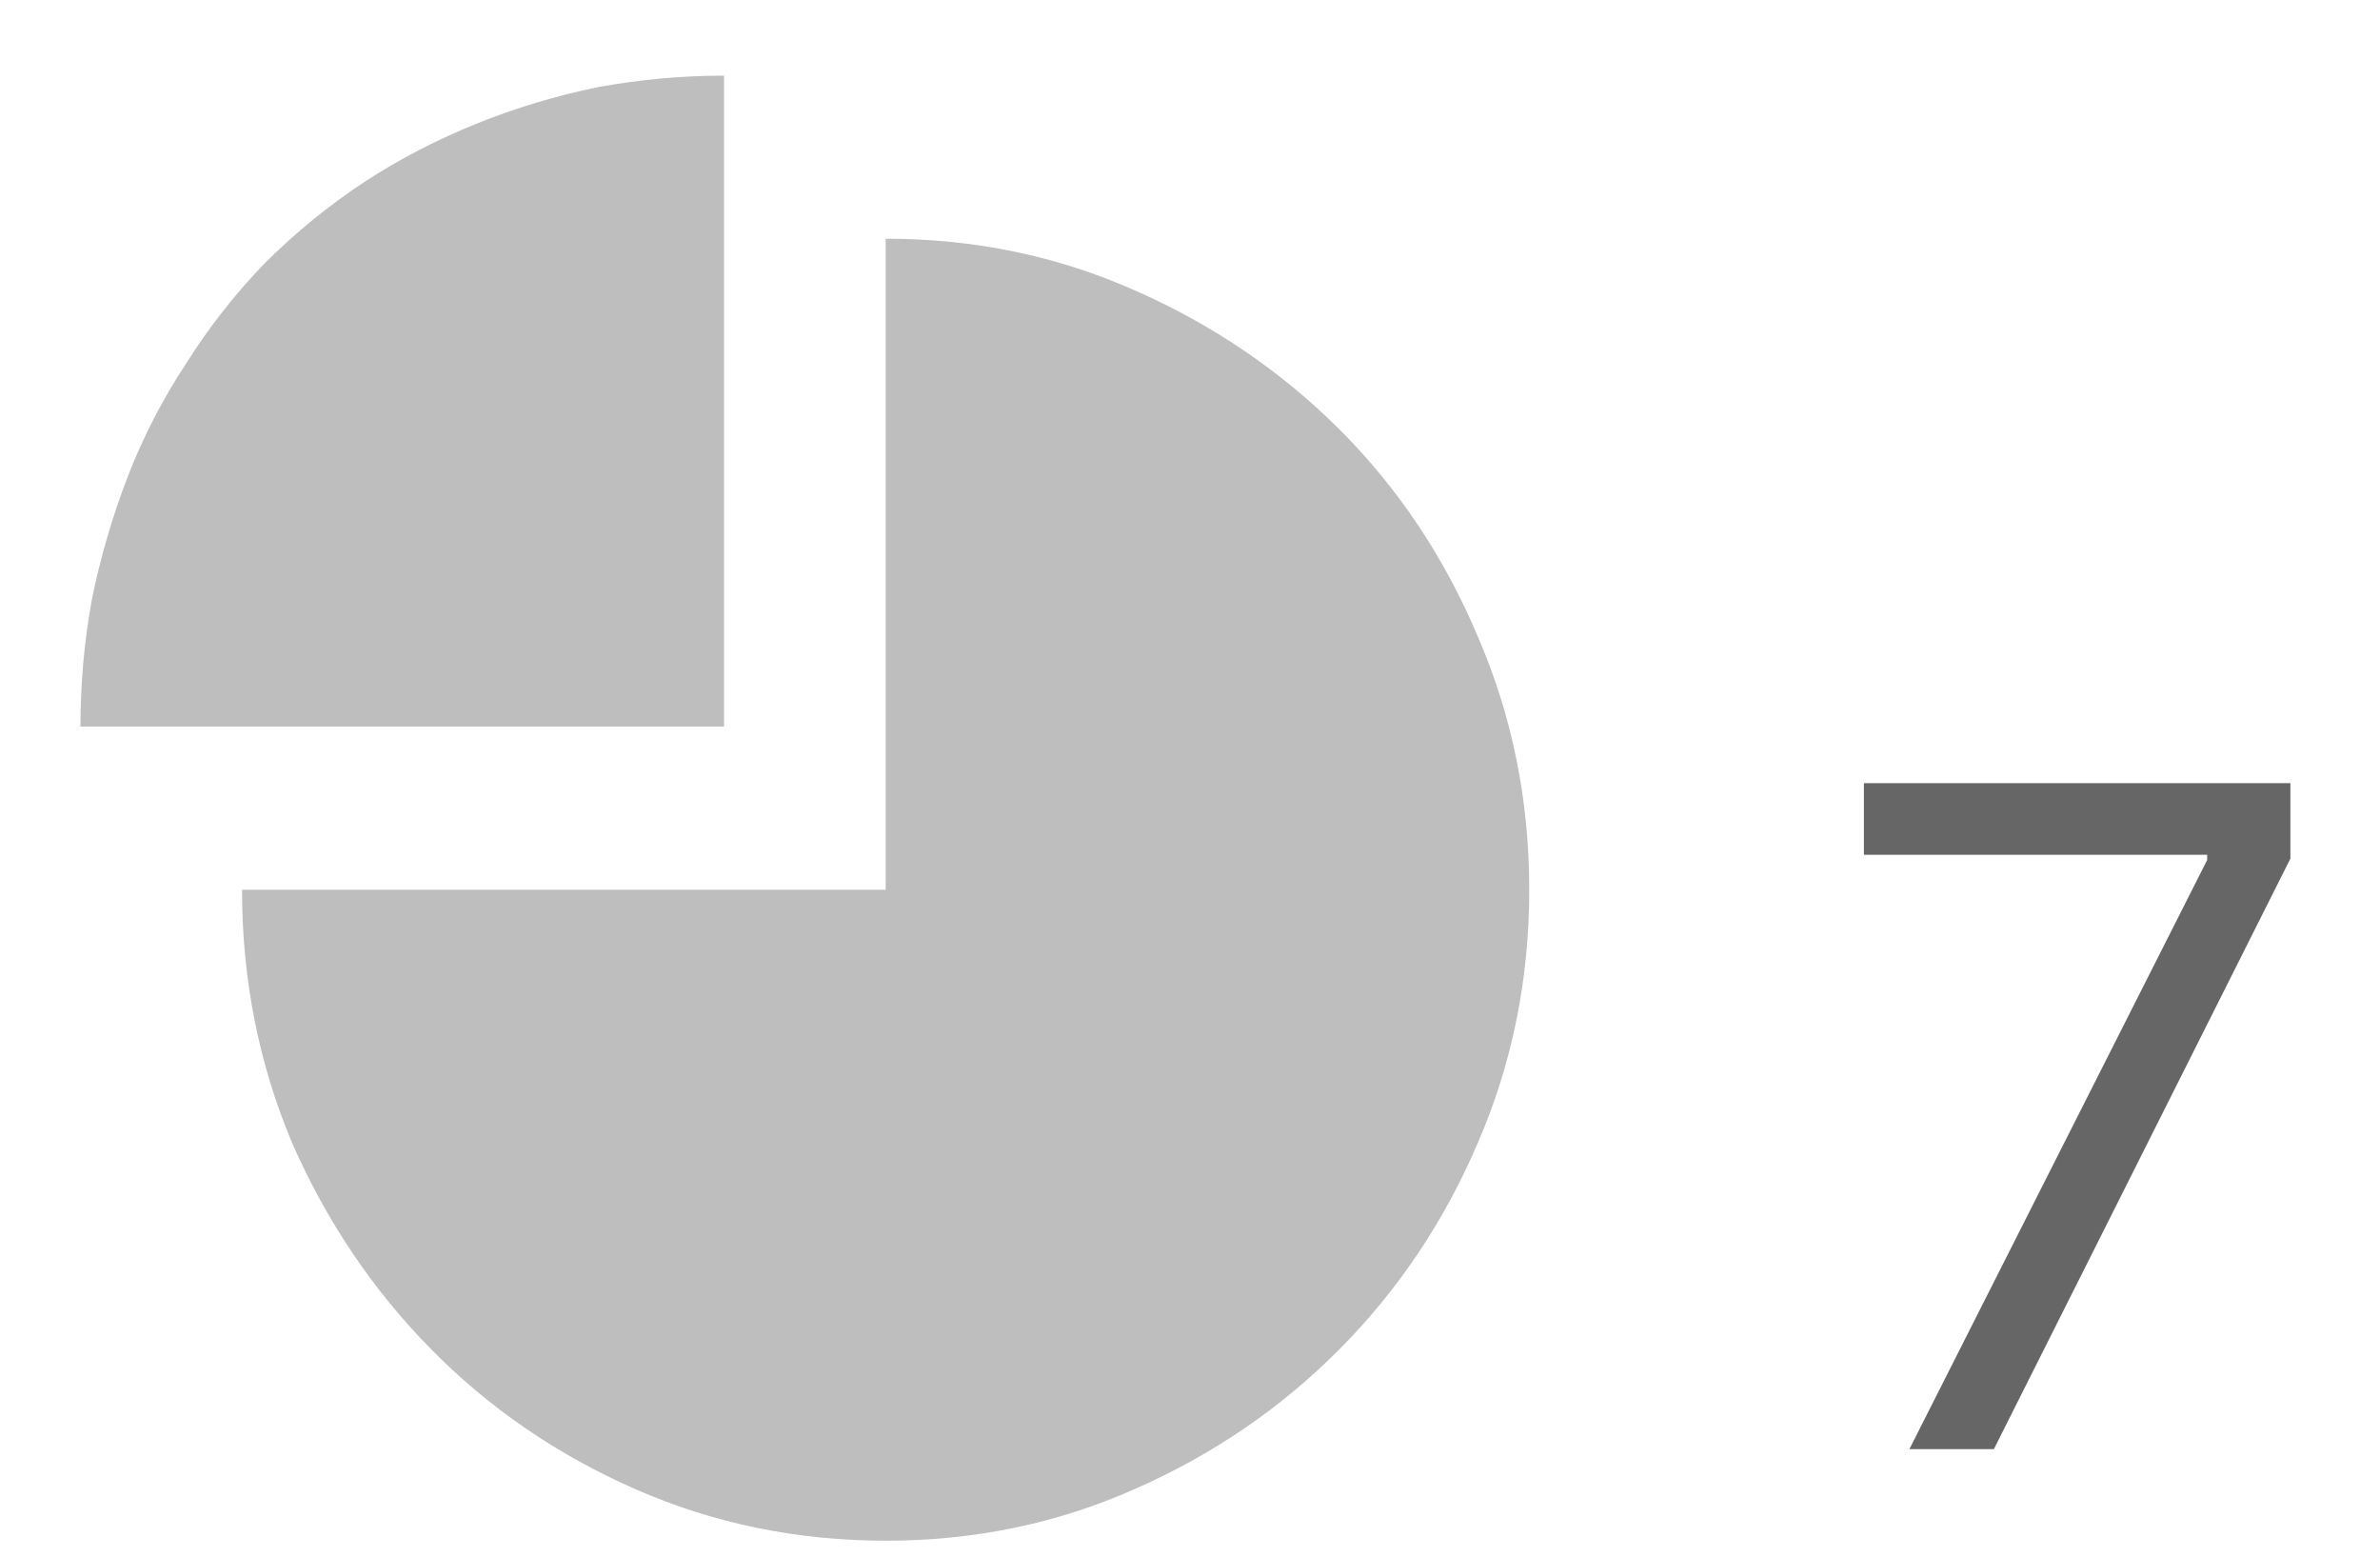 <svg width="26" height="17" viewBox="0 0 26 17" fill="none" xmlns="http://www.w3.org/2000/svg">
<g clip-path="url(#clip0_1_1173)">
<path d="M9.675 9.717V2.607C10.644 2.607 11.55 2.795 12.394 3.17C13.248 3.545 13.995 4.053 14.636 4.693C15.277 5.334 15.779 6.087 16.144 6.951C16.519 7.816 16.706 8.737 16.706 9.717C16.706 10.696 16.519 11.617 16.144 12.482C15.779 13.336 15.277 14.086 14.636 14.732C13.995 15.378 13.248 15.888 12.394 16.263C11.55 16.638 10.644 16.826 9.675 16.826C8.707 16.826 7.795 16.638 6.941 16.263C6.087 15.888 5.342 15.378 4.707 14.732C4.071 14.086 3.566 13.336 3.191 12.482C2.827 11.617 2.644 10.696 2.644 9.717H9.675ZM7.91 7.935H0.879C0.879 7.467 0.92 7.003 1.004 6.545C1.097 6.087 1.228 5.641 1.394 5.209C1.561 4.777 1.774 4.363 2.035 3.967C2.285 3.571 2.571 3.206 2.894 2.873C3.228 2.54 3.592 2.243 3.988 1.982C4.373 1.732 4.78 1.522 5.207 1.35C5.634 1.178 6.076 1.045 6.535 0.951C6.993 0.868 7.451 0.826 7.91 0.826V7.935Z" fill="#BEBEBE"/>
</g>
<path d="M20.859 15.826L24.112 9.392V9.335H20.362V8.553H25.021V9.377L21.782 15.826H20.859Z" fill="#666666"/>
<defs>
<clipPath id="clip0_1_1173">
<rect width="16.89" height="16" fill="white" transform="matrix(1 0 0 -1 0.879 16.826)"/>
</clipPath>
</defs>
</svg>
